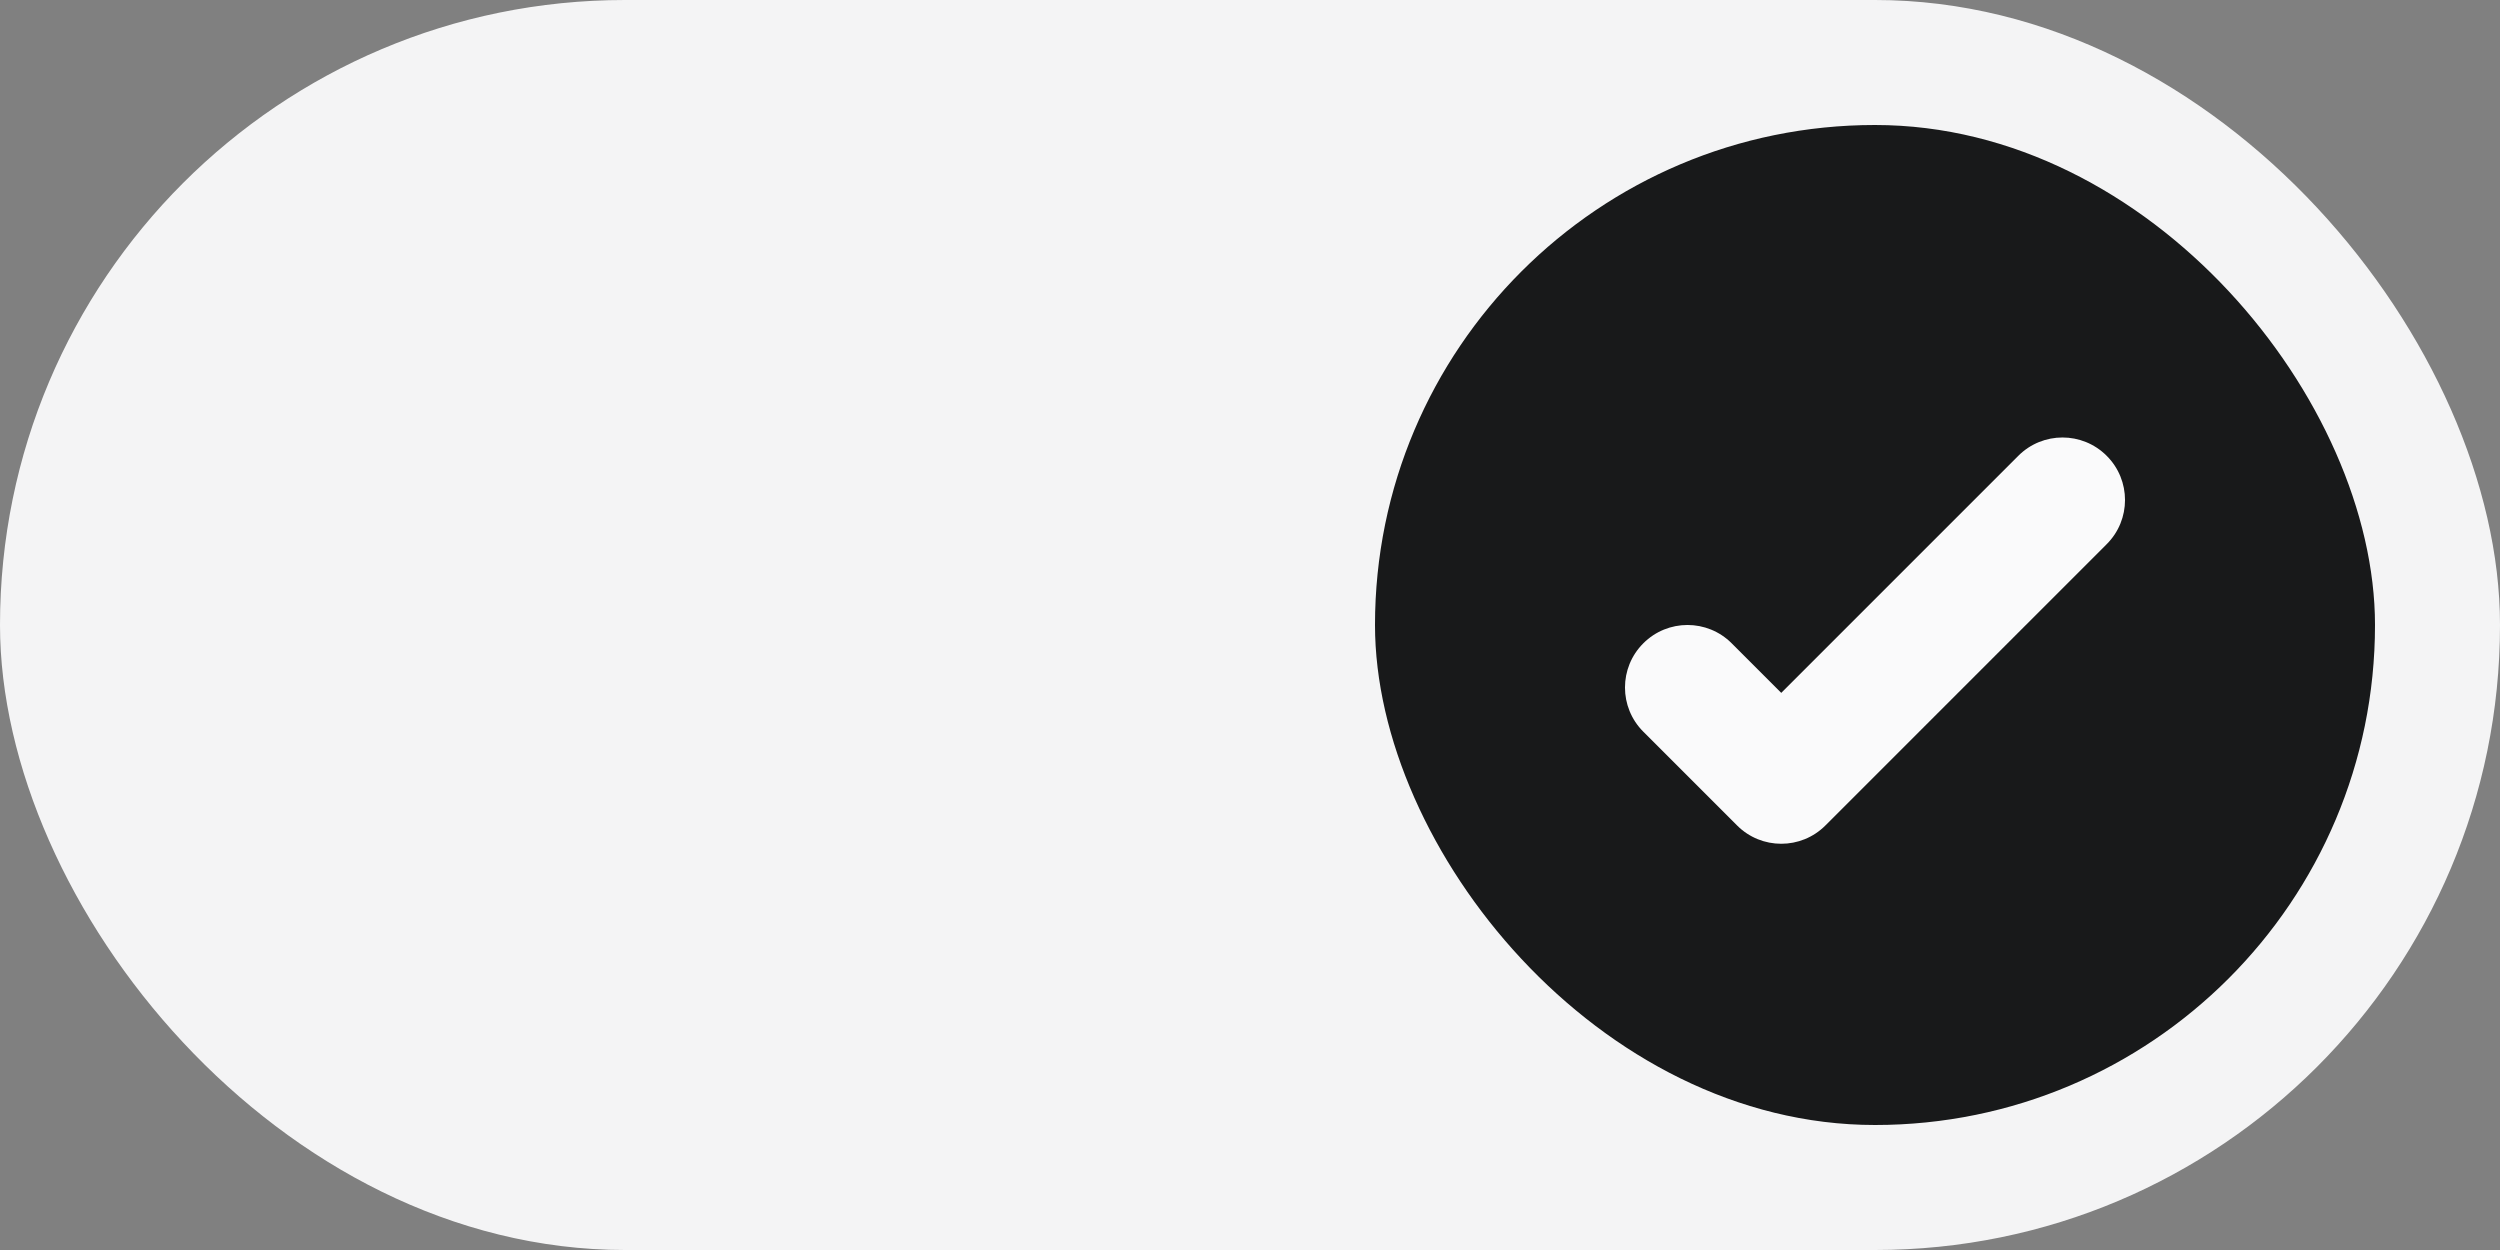 <svg xmlns="http://www.w3.org/2000/svg" width="40" height="20" fill="none" viewBox="0 0 40 20"><rect x="0" y="0" width="40" height="20" fill="#808080" stroke="none"/><rect width="40" height="20" fill="#F4F4F5" rx="10"/><rect width="16" height="16" x="22" y="2" fill="#18191A" rx="8"/><path fill="#FAFAFB" fill-rule="evenodd" d="M33.707 7.293C34.098 7.683 34.098 8.317 33.707 8.707L29.207 13.207C28.817 13.598 28.183 13.598 27.793 13.207L26.293 11.707C25.902 11.317 25.902 10.683 26.293 10.293C26.683 9.902 27.317 9.902 27.707 10.293L28.5 11.086L32.293 7.293C32.683 6.902 33.317 6.902 33.707 7.293Z" clip-rule="evenodd"/></svg>
